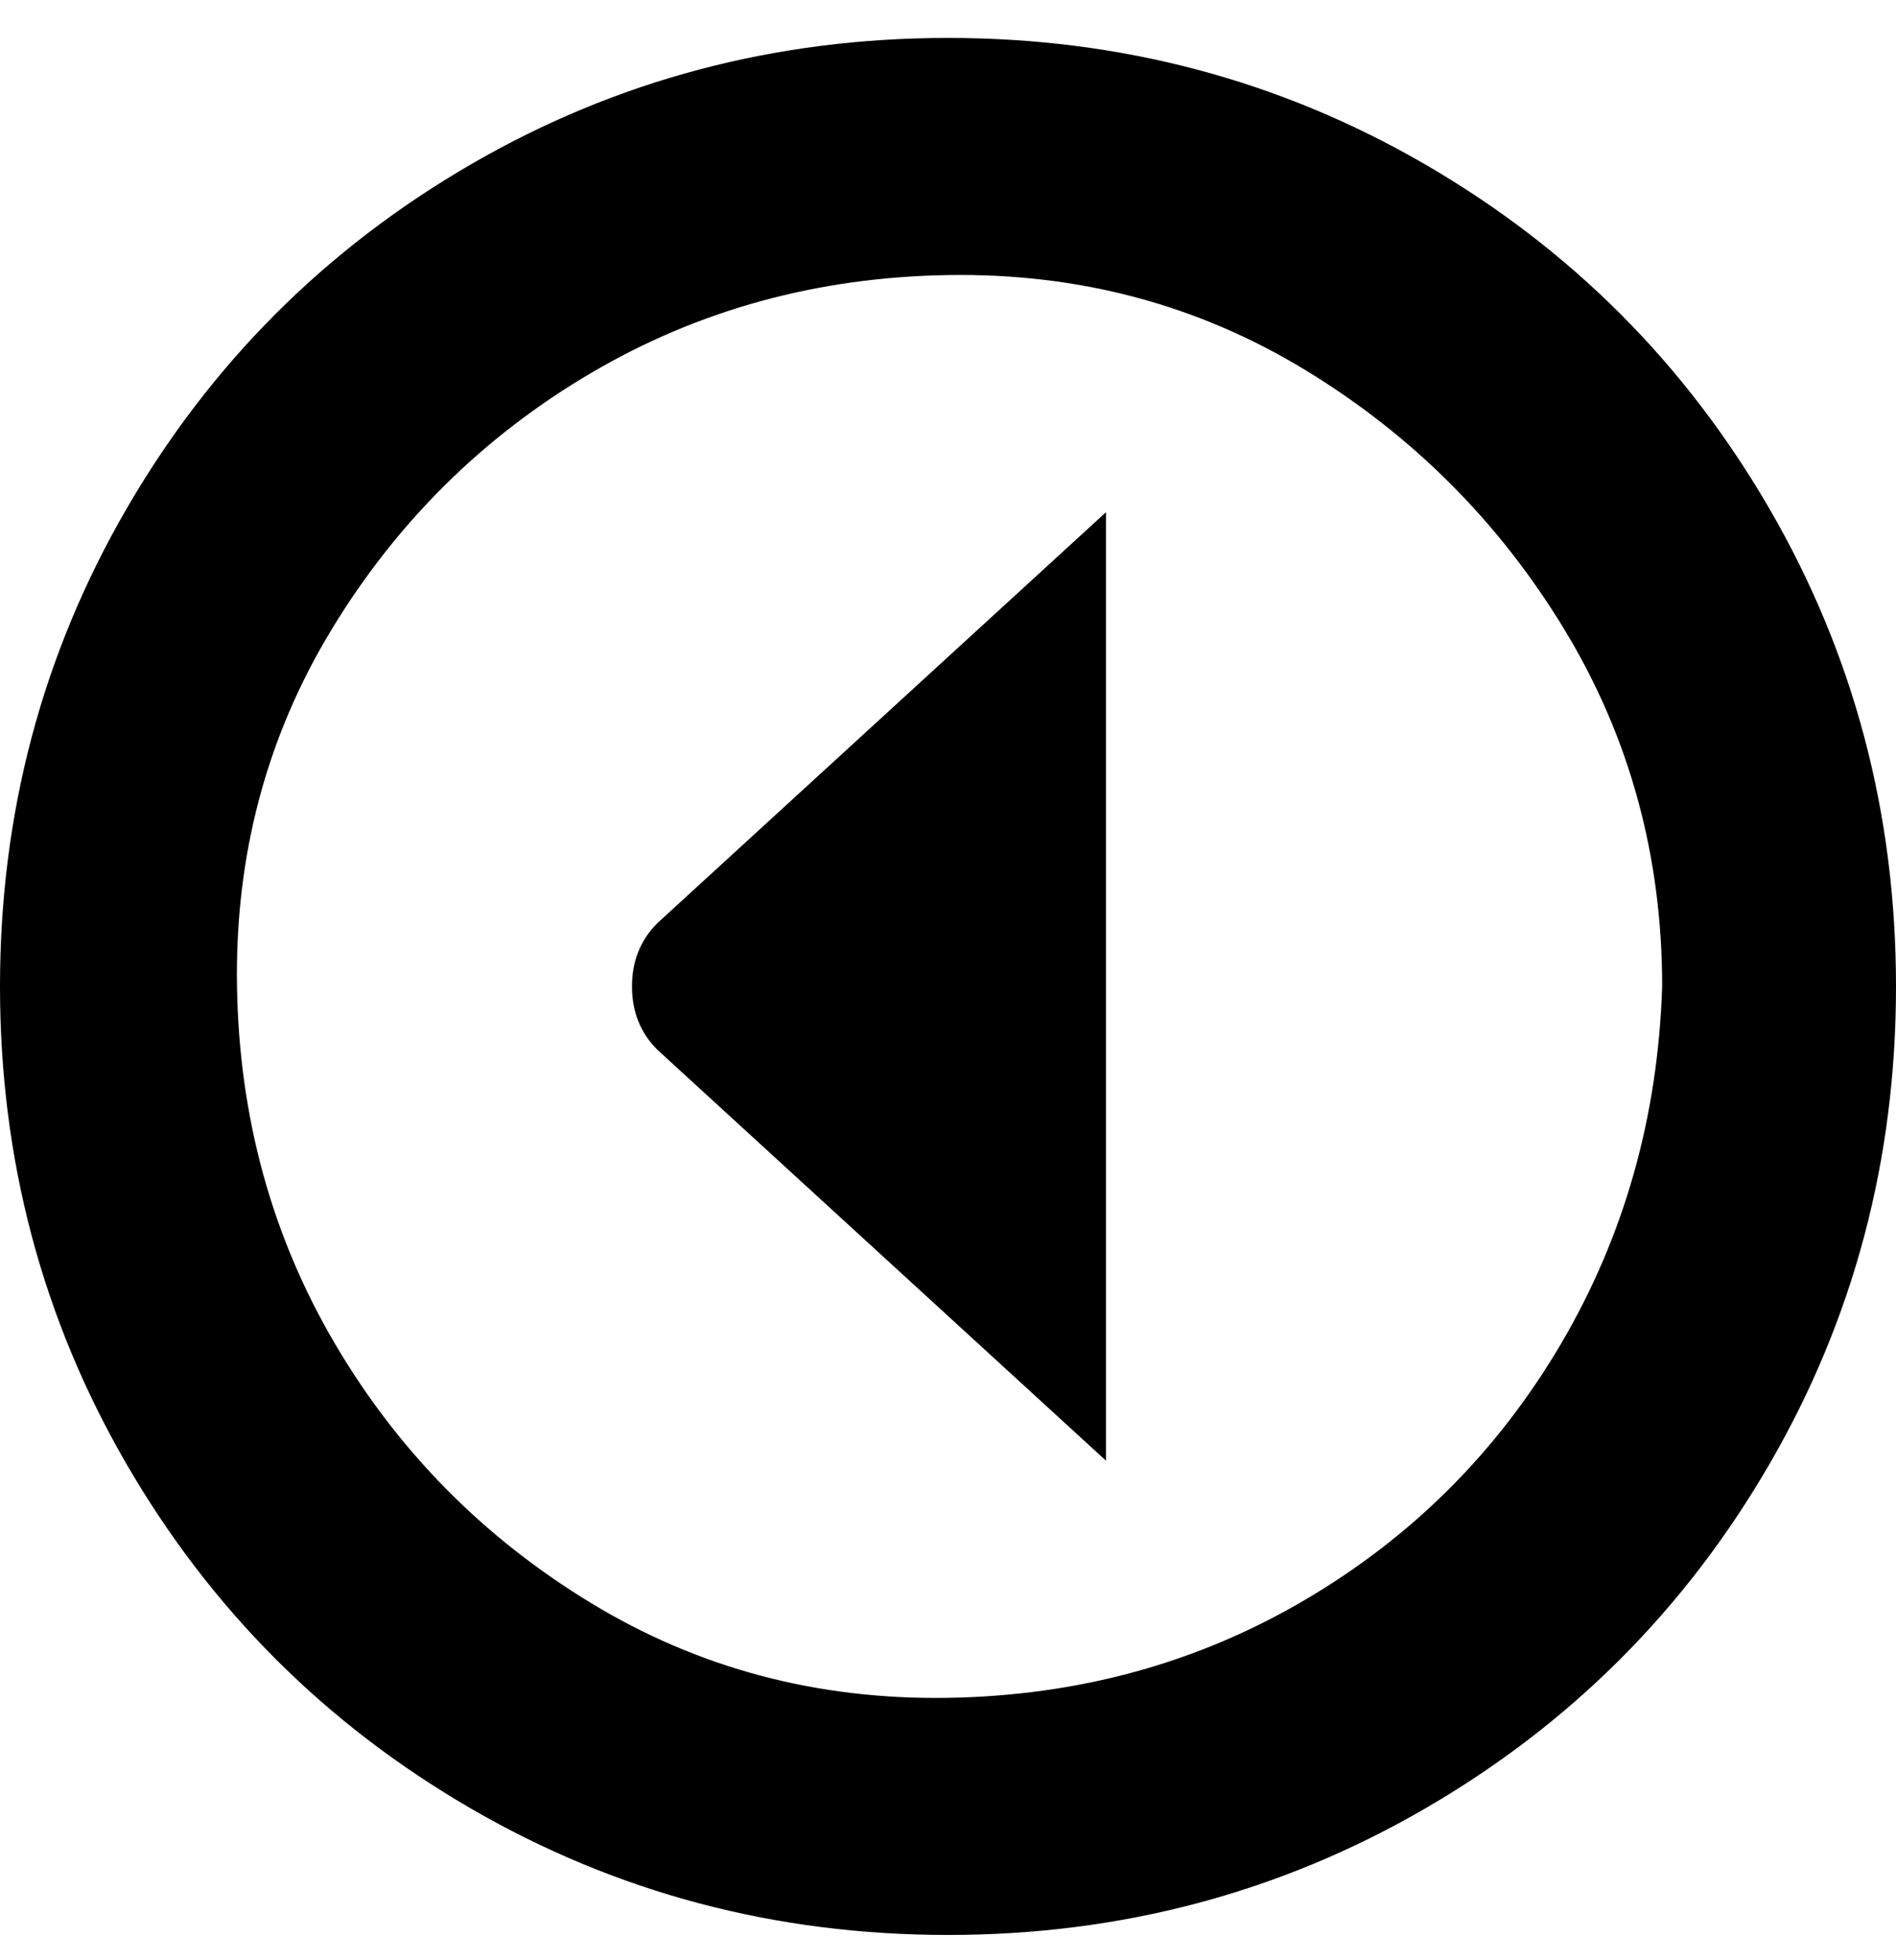 <svg viewBox="0 0 300 310" xmlns="http://www.w3.org/2000/svg"><path d="M0 156q0-41 20-75.5T74.5 26Q109 6 150 6t75.5 20Q260 46 280 80.5t20 75.5q0 41-20 75.5T225.5 286Q191 306 150 306t-75.5-20Q40 266 20 231.5T0 156zm263 0q0-31-15.5-56.5t-41-41Q181 43 150 43.5T93.5 59Q68 74 52.5 99.5t-15 56.5q.5 31 15.5 56.5t40.5 41q25.5 15.5 56.5 15t56.5-15.5q25.5-15 40.5-40.5t16-56.5zm-88 75V81l-71 65q-4 4-4 10t4 10l71 65z"/></svg>